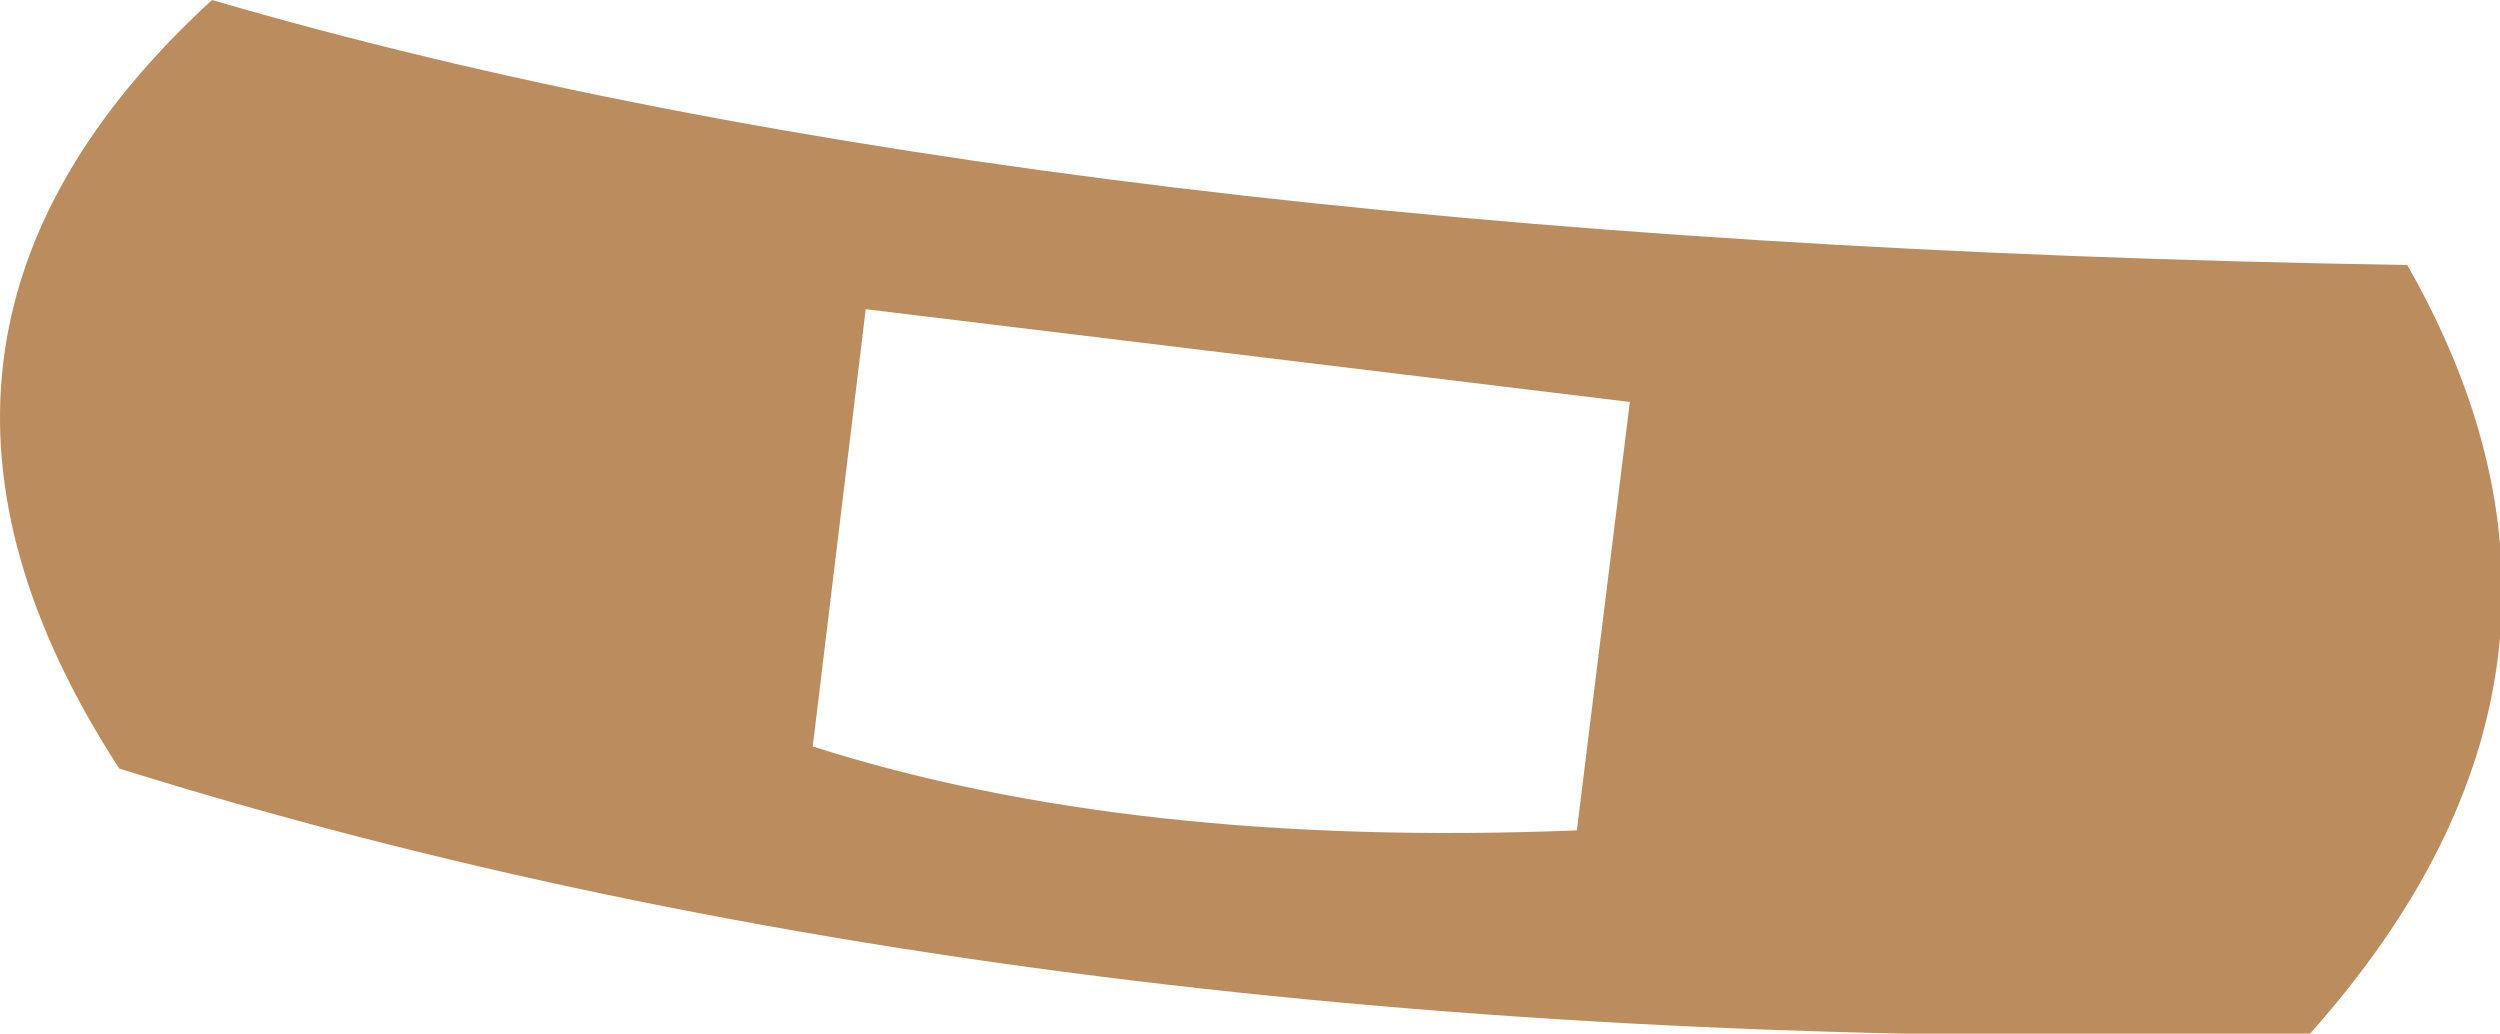 <?xml version="1.0" encoding="UTF-8" standalone="no"?>
<svg xmlns:xlink="http://www.w3.org/1999/xlink" height="11.7px" width="28.3px" xmlns="http://www.w3.org/2000/svg">
  <g transform="matrix(1.0, 0.0, 0.0, 1.0, 14.15, 5.85)">
    <path d="M-11.75 -5.85 Q-2.35 -3.1 13.1 -2.85 15.7 1.7 12.0 5.85 -2.25 6.15 -12.8 2.85 -15.95 -2.0 -11.75 -5.85 M-4.35 -2.35 L-4.95 2.6 Q-1.35 3.75 3.7 3.55 L4.3 -1.3 -4.35 -2.35" fill="#bb8c5e" fill-rule="evenodd" stroke="none"/>
  </g>
</svg>
